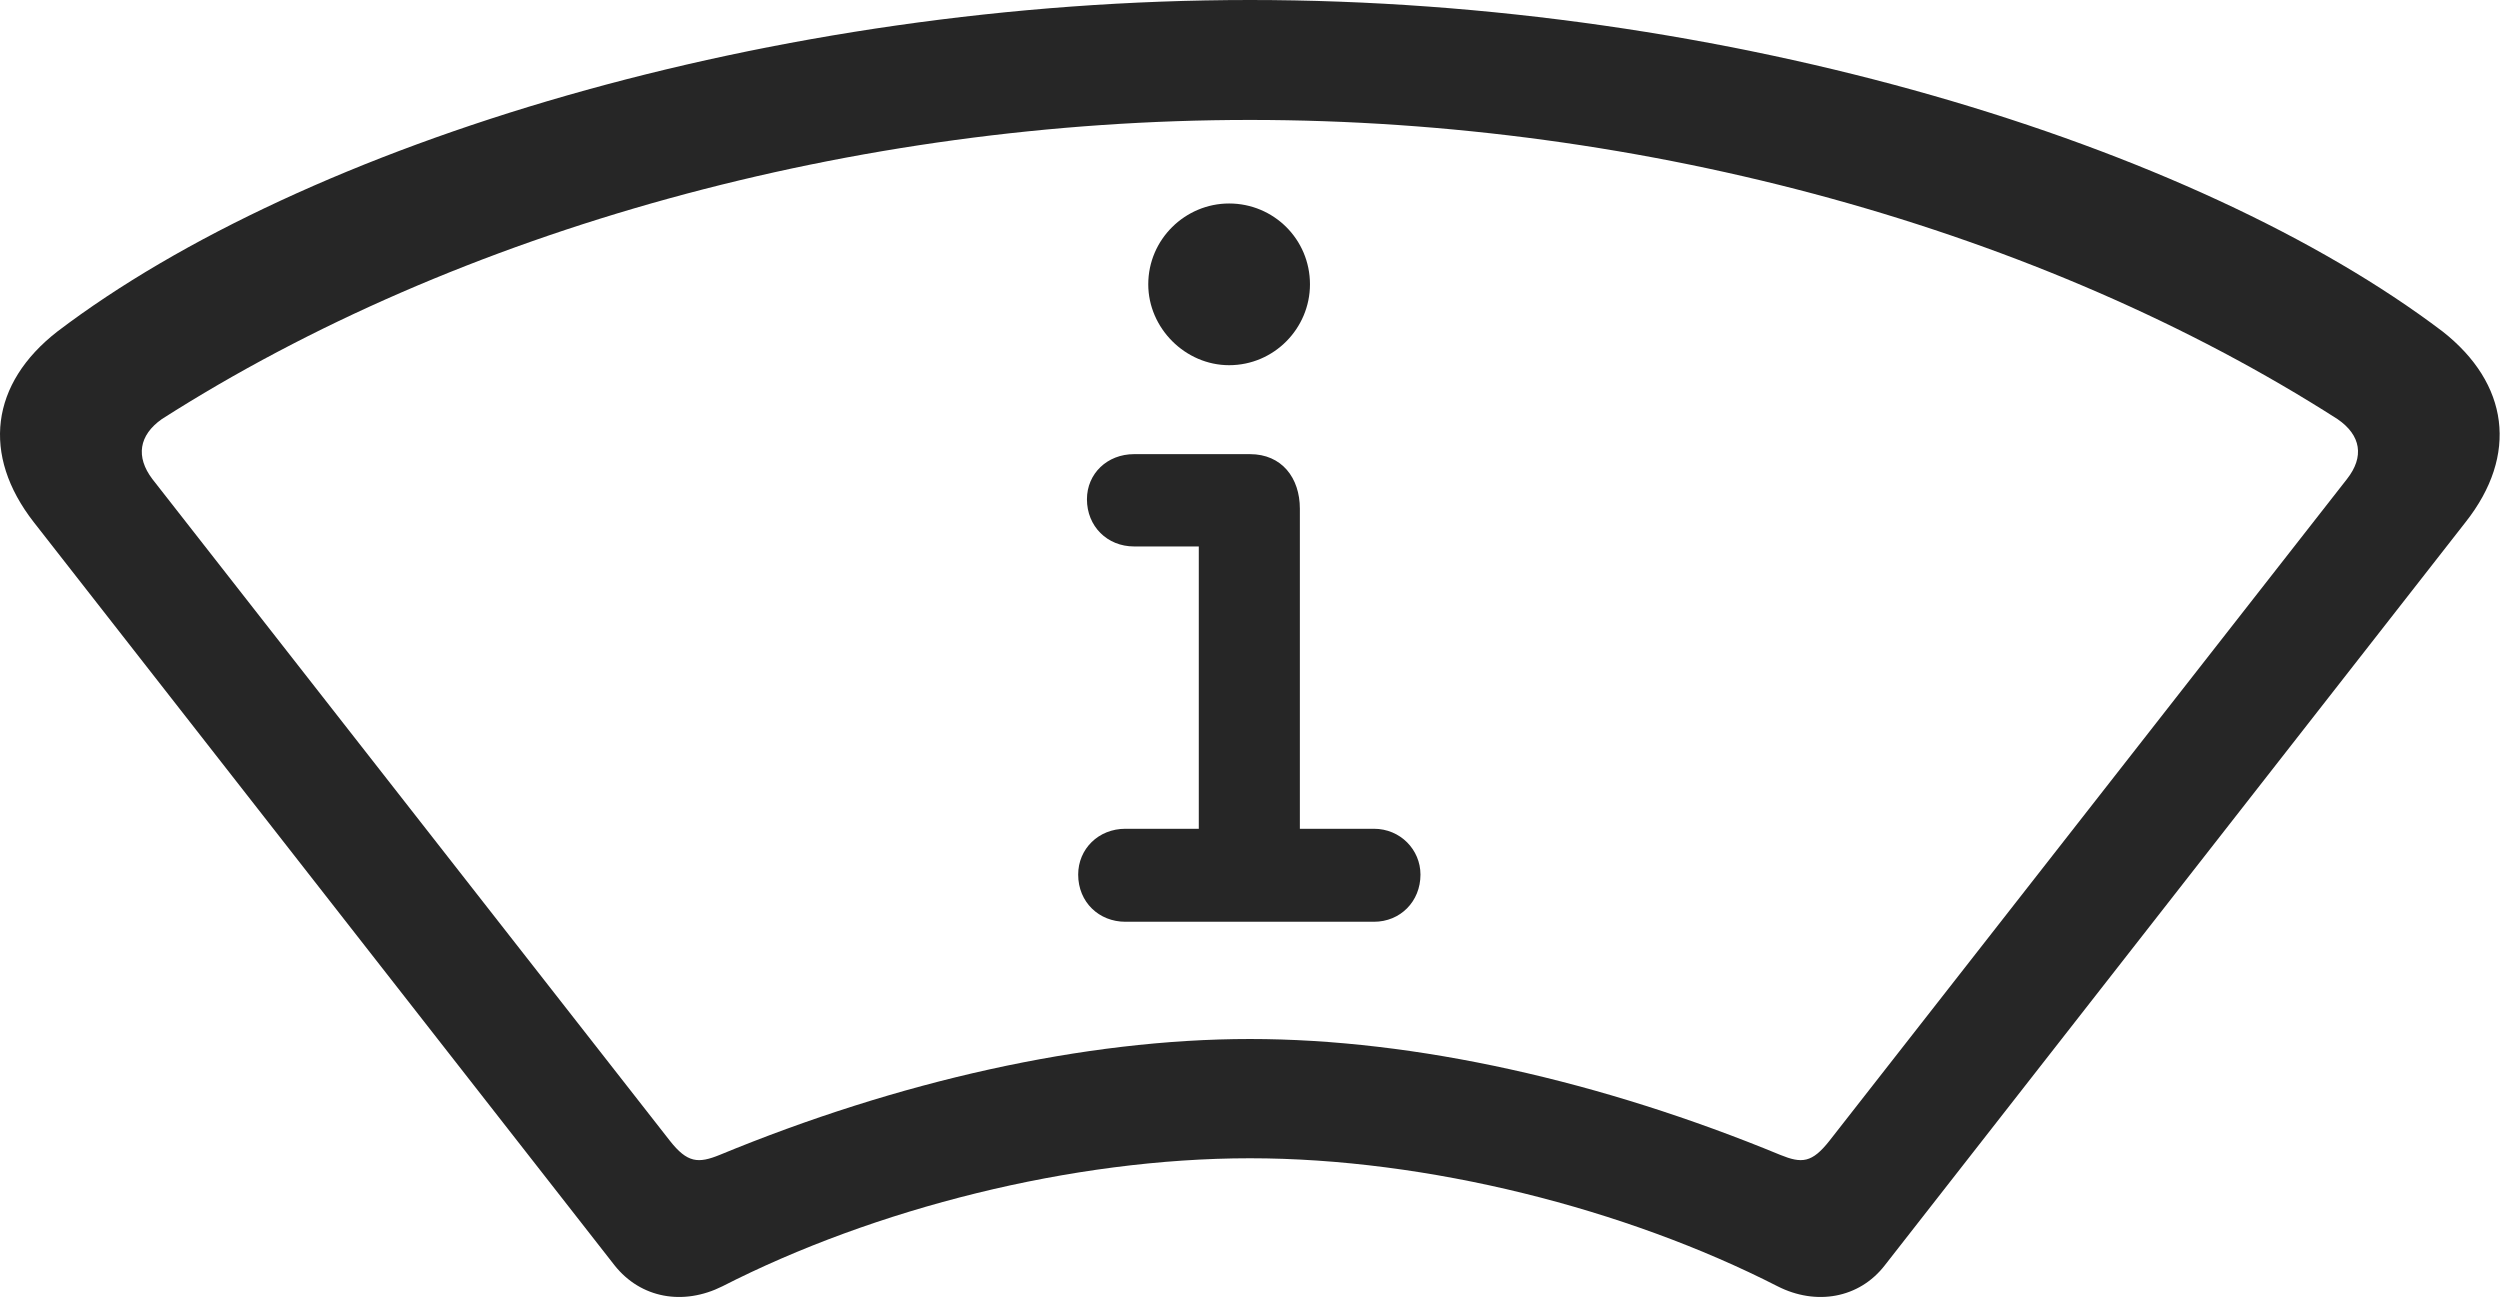 <?xml version="1.0" encoding="UTF-8"?>
<!--Generator: Apple Native CoreSVG 326-->
<!DOCTYPE svg
PUBLIC "-//W3C//DTD SVG 1.1//EN"
       "http://www.w3.org/Graphics/SVG/1.1/DTD/svg11.dtd">
<svg version="1.1" xmlns="http://www.w3.org/2000/svg" xmlns:xlink="http://www.w3.org/1999/xlink" viewBox="0 0 927.572 485.25">
 <g>
  <rect height="485.25" opacity="0" width="927.572" x="0" y="0"/>
  <path d="M463.786 429.75C529.536 429.75 603.286 448.5 659.536 477.25C673.786 484.5 689.786 481.75 699.286 469.5L914.786 193.75C934.536 168.75 930.786 142.25 906.286 123C814.536 53.5 641.036 0 463.786 0C286.286 0 112.786 53.5 21.286 123C-3.464 142.25-6.964 168.75 12.536 193.75L228.036 469.5C237.786 481.75 253.536 484.5 268.036 477.25C324.286 448.5 397.786 429.75 463.786 429.75ZM463.786 385.5C402.286 385.5 333.036 401.25 267.036 428.5C259.036 431.75 255.036 431.5 248.536 423.25L56.536 177.75C50.286 169.5 51.536 161.5 60.036 155.5C170.036 85.25 317.036 44.5 463.786 44.5C610.536 44.5 757.536 85.25 867.286 155.5C876.036 161.5 877.286 169.5 870.786 177.75L678.786 423.25C672.286 431.5 668.536 431.75 660.536 428.5C594.536 401.25 525.286 385.5 463.786 385.5Z" fill="black" fill-opacity="0.85"/>
  <path d="M417.536 342L509.786 342C519.536 342 527.036 334.5 527.036 324.5C527.036 315.25 519.536 307.5 509.786 307.5L482.286 307.5L482.286 188.75C482.286 177.25 475.536 168.5 463.786 168.5L420.786 168.5C410.786 168.5 403.286 175.75 403.286 185.25C403.286 195.25 410.786 202.75 420.786 202.75L444.786 202.75L444.786 307.5L417.536 307.5C407.536 307.5 400.036 315 400.036 324.5C400.036 334.75 407.786 342 417.536 342ZM456.036 135.5C472.786 135.5 486.036 121.75 486.036 105.5C486.036 88.75 472.536 75.5 456.036 75.5C439.786 75.5 426.036 88.75 426.036 105.5C426.036 121.75 439.786 135.5 456.036 135.5Z" fill="black" fill-opacity="0.85"/>
 </g>
</svg>
